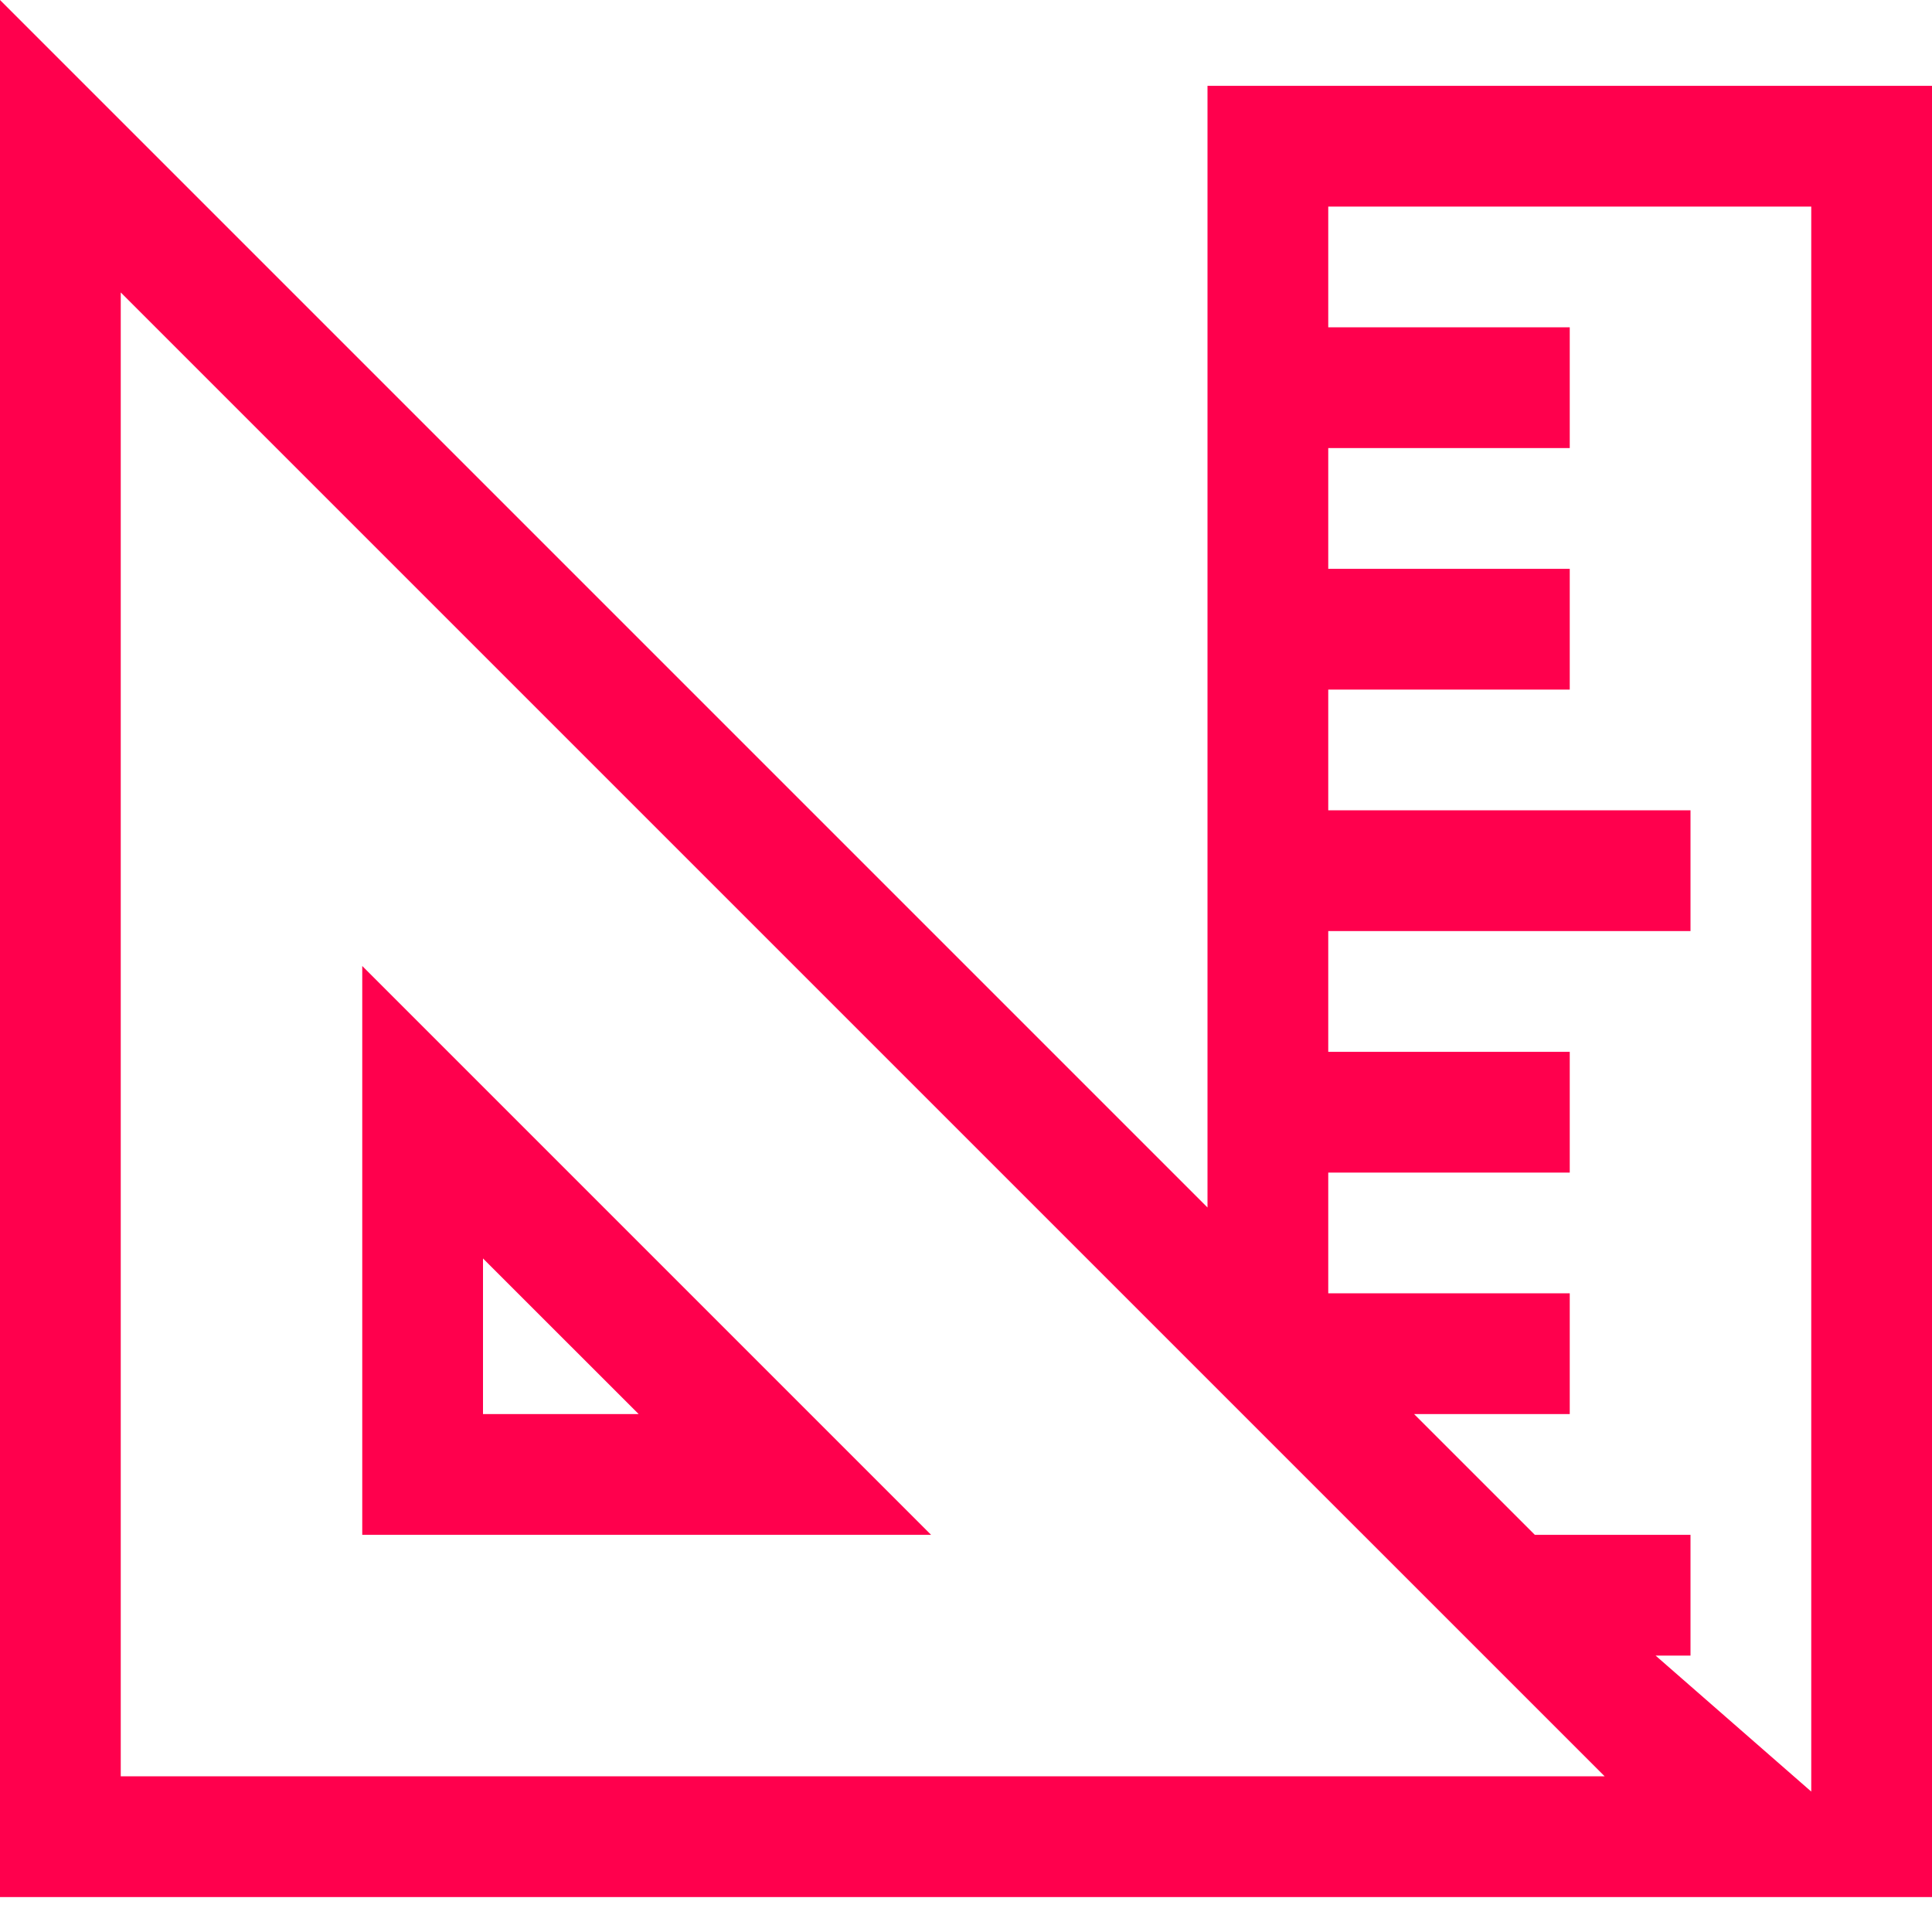 <svg width="40" height="40" viewBox="0 0 40 40" fill="none" xmlns="http://www.w3.org/2000/svg">
<path d="M25 1.777H40V39.277H0V0L25 25V1.777ZM2.5 36.777H33.223L2.5 6.055V36.777ZM34.277 34.277L40 39.277L37.5 37.093V4.277H27.5V6.777H32.5V9.277H27.5V11.777H32.5V14.277H27.5V16.777H35V19.277H27.5V21.777H32.5V24.277H27.5V26.777H32.5V29.277H29.277L31.777 31.777H35V34.277H34.277ZM7.5 20L19.277 31.777H7.5V20ZM10 26.055V29.277H13.223L10 26.055Z" fill="#FF004D"/>
</svg>
